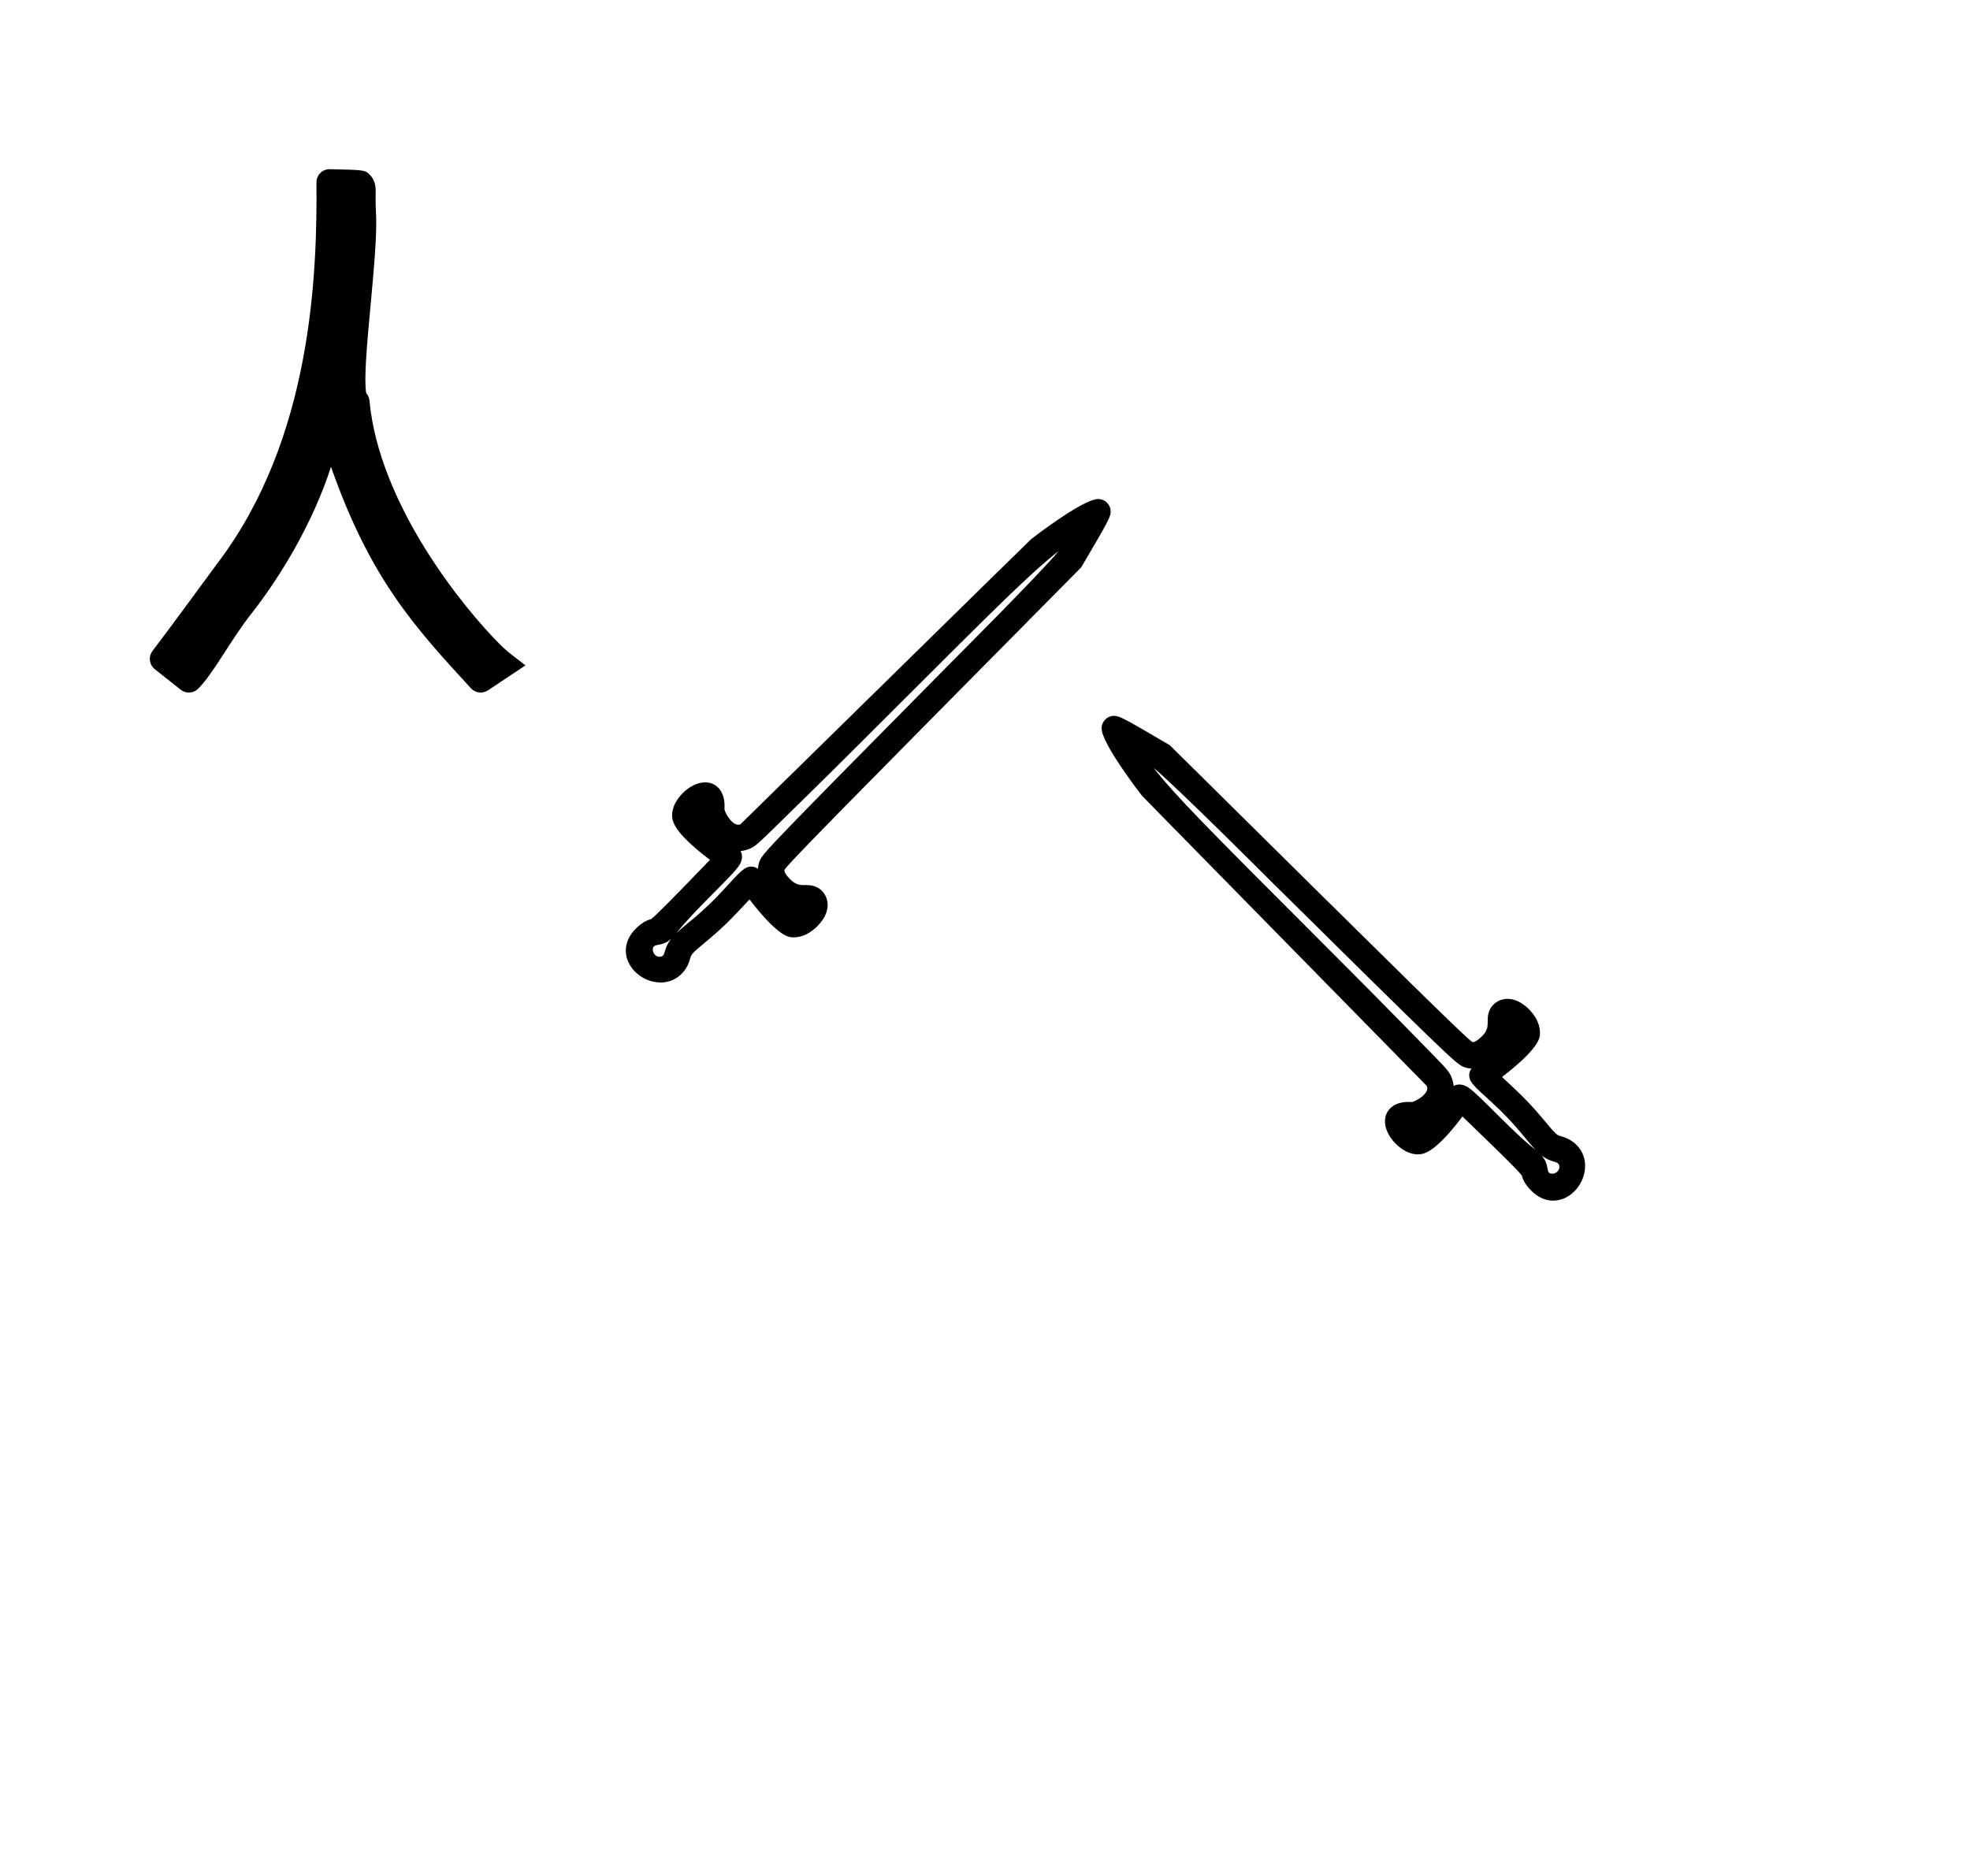 <?xml version="1.0" standalone="no"?>
<!DOCTYPE svg PUBLIC "-//W3C//DTD SVG 1.1//EN" "http://www.w3.org/Graphics/SVG/1.1/DTD/svg11.dtd" >
<svg xmlns="http://www.w3.org/2000/svg" xmlns:xlink="http://www.w3.org/1999/xlink" version="1.1" viewBox="-10 0 1050 1000">
  <g transform="matrix(1 0 0 -1 0 800)">
   <path fill="currentColor"
d="M821.907 194.328c8.458 -2.184 12.951 -8.829 12.951 -15.681c0 -14.604 -17.186 -26.625 -29.906 -12.069c-1.583 1.812 -3.147 4.019 -3.835 6.812c-1.654 2.354 -12.654 13.176 -31.627 31.435
c-14.958 -19.669 -20.623 -20.163 -24.002 -20.163c-7.873 0 -17.32 9.297 -17.32 17.614c0 5.876 4.762 10.958 14.16 10.278c1.785 0 10.053 4.613 8.142 8.577c-151.547 154.409 -151.547 154.409 -151.961 154.913
c-0.265 0.318 -21.359 27.495 -21.359 35.65c0 3.872 3.144 6.723 6.582 6.723c2.981 0 5.368 -1.343 29.804 -15.687l0.184 -0.187c128.925 -127.557 159.757 -158.06 161.289 -158.06c0.584 0 1.894 0.243 4.761 3.022
c5.589 5.426 1.377 8.535 4.464 14.597c2.566 5.042 11.027 8.987 20.051 0.501c1.801 -1.691 6.854 -6.824 6.502 -13.888c-0.102 -2.046 -0.537 -7.646 -20.195 -22.812c11.284 -10.526 15.006 -14.124 23.701 -24.609
c4.565 -5.506 5.582 -6.443 7.616 -6.967v0zM811.627 184.114c4.818 -5.452 1.744 -9.761 5.7 -9.761c1.897 0 3.817 1.505 3.818 3.536c-0.001 3.761 -3.496 1.552 -9.519 6.225v0zM796.55 249.976
c-0.012 -0.053 -0.163 -0.247 -0.173 -0.301c0.07 0.109 0.127 0.213 0.173 0.301zM764.771 221.118c1.143 0.607 3.875 1.625 7.431 -0.551c5.815 -3.562 23.394 -23.466 36.276 -33.576
c-5.051 5.259 -10.396 13.559 -23.332 25.339c-9.768 8.894 -12.066 10.987 -12.066 14.544c0 1.367 0.446 2.512 1.202 3.551c-2.104 0.05 -4.347 0.614 -6.372 2.086c-4.125 3 -6.748 4.936 -101.175 98.41
c-0.606 0.607 -49.734 49.735 -61.84 59.77c10.813 -14.057 30.37 -33.73 83.848 -87.223c31.189 -31.199 41.877 -42.07 61.366 -61.996c7.317 -7.481 11.207 -11.323 12.708 -13.977c0.771 -1.361 1.732 -3.557 1.954 -6.376
v0zM745.315 198.801c0.053 -0.036 0.099 -0.067 0.141 -0.093c-0.015 -0.003 -0.126 0.094 -0.141 0.093zM357.908 289.226c-2.182 -8.459 -8.827 -12.952 -15.682 -12.952
c-14.602 0 -26.625 17.186 -12.067 29.907c1.813 1.584 4.019 3.149 6.813 3.836c2.352 1.652 13.173 12.655 31.431 31.625c-19.667 14.961 -20.163 20.624 -20.163 24.005c0.001 7.873 9.299 17.318 17.617 17.318
c5.874 0 10.957 -4.762 10.276 -14.16c-0.001 -1.786 4.612 -10.052 8.578 -8.144c154.41 151.55 154.41 151.55 154.911 151.965c0.32 0.262 27.497 21.359 35.653 21.359c3.868 -0.002 6.722 -3.146 6.722 -6.581
c0 -2.985 -1.343 -5.37 -15.687 -29.804l-0.184 -0.188c-127.56 -128.924 -158.065 -159.752 -158.065 -161.286c0 -0.586 0.245 -1.895 3.026 -4.76c5.423 -5.59 8.533 -1.379 14.595 -4.463
c5.043 -2.567 8.988 -11.029 0.504 -20.053c-1.695 -1.802 -6.828 -6.854 -13.889 -6.503c-2.046 0.102 -7.647 0.539 -22.814 20.197c-10.526 -11.284 -14.125 -15.009 -24.609 -23.702
c-5.506 -4.566 -6.442 -5.582 -6.967 -7.617v0zM347.696 299.505c-5.454 -4.817 -9.761 -1.741 -9.761 -5.697c0 -1.897 1.502 -3.817 3.537 -3.818c3.759 0.001 1.549 3.494 6.224 9.516v0zM413.558 314.585
c-0.055 0.009 -0.249 0.161 -0.301 0.173c0.11 -0.072 0.211 -0.131 0.301 -0.173zM384.698 346.363c0.609 -1.144 1.628 -3.878 -0.552 -7.431c-3.562 -5.816 -23.464 -23.396 -33.573 -36.277
c5.259 5.053 13.556 10.396 25.336 23.333c8.896 9.768 10.989 12.065 14.544 12.065c1.367 0 2.514 -0.447 3.552 -1.202c0.05 2.103 0.614 4.348 2.087 6.371c3.002 4.125 4.937 6.749 98.411 101.174
c0.606 0.608 49.733 49.735 59.768 61.84c-14.057 -10.81 -33.73 -30.369 -87.223 -83.847c-31.2 -31.191 -42.07 -41.878 -61.997 -61.365c-7.48 -7.318 -11.321 -11.207 -13.977 -12.709
c-1.36 -0.771 -3.557 -1.73 -6.376 -1.952v0zM362.383 365.816c-0.038 -0.05 -0.068 -0.096 -0.095 -0.138c-0.001 0.012 0.095 0.124 0.095 0.138zM190.415 686.16
c1.263 -22.434 -7.742 -81.394 -5.23 -95.668c0.771 -0.876 1.564 -2.231 1.729 -3.985c5.231 -56.257 51.275 -111.696 69.087 -129.507c3.605 -3.605 3.605 -3.605 14.059 -11.691
c-1.228 -0.803 -1.228 -0.803 -19.993 -13.315c-2.847 -1.9 -6.699 -1.457 -9.034 1.09c-30.079 32.72 -53.7 58.416 -74.609 118.096c-9.446 -29.413 -26.684 -58.296 -42.605 -78.516
c-11.126 -14.129 -19.88 -31.469 -28.203 -39.793c-2.537 -2.537 -6.544 -2.715 -9.289 -0.543c-14.144 11.196 -14.144 11.196 -14.434 11.487c-2.517 2.516 -2.713 6.477 -0.599 9.22
c7.947 10.303 34.182 46.158 34.532 46.62c50.783 66.708 53.252 155.368 52.846 203.106c-0.034 3.95 3.203 7.146 7.154 7.057c18.701 -0.416 18.701 -0.416 21.403 -3.118c2.027 -2.027 3.061 -5.036 2.992 -8.468
c-0.023 -1.156 -0.126 -6.392 0.194 -12.072z" />
  </g>

</svg>
